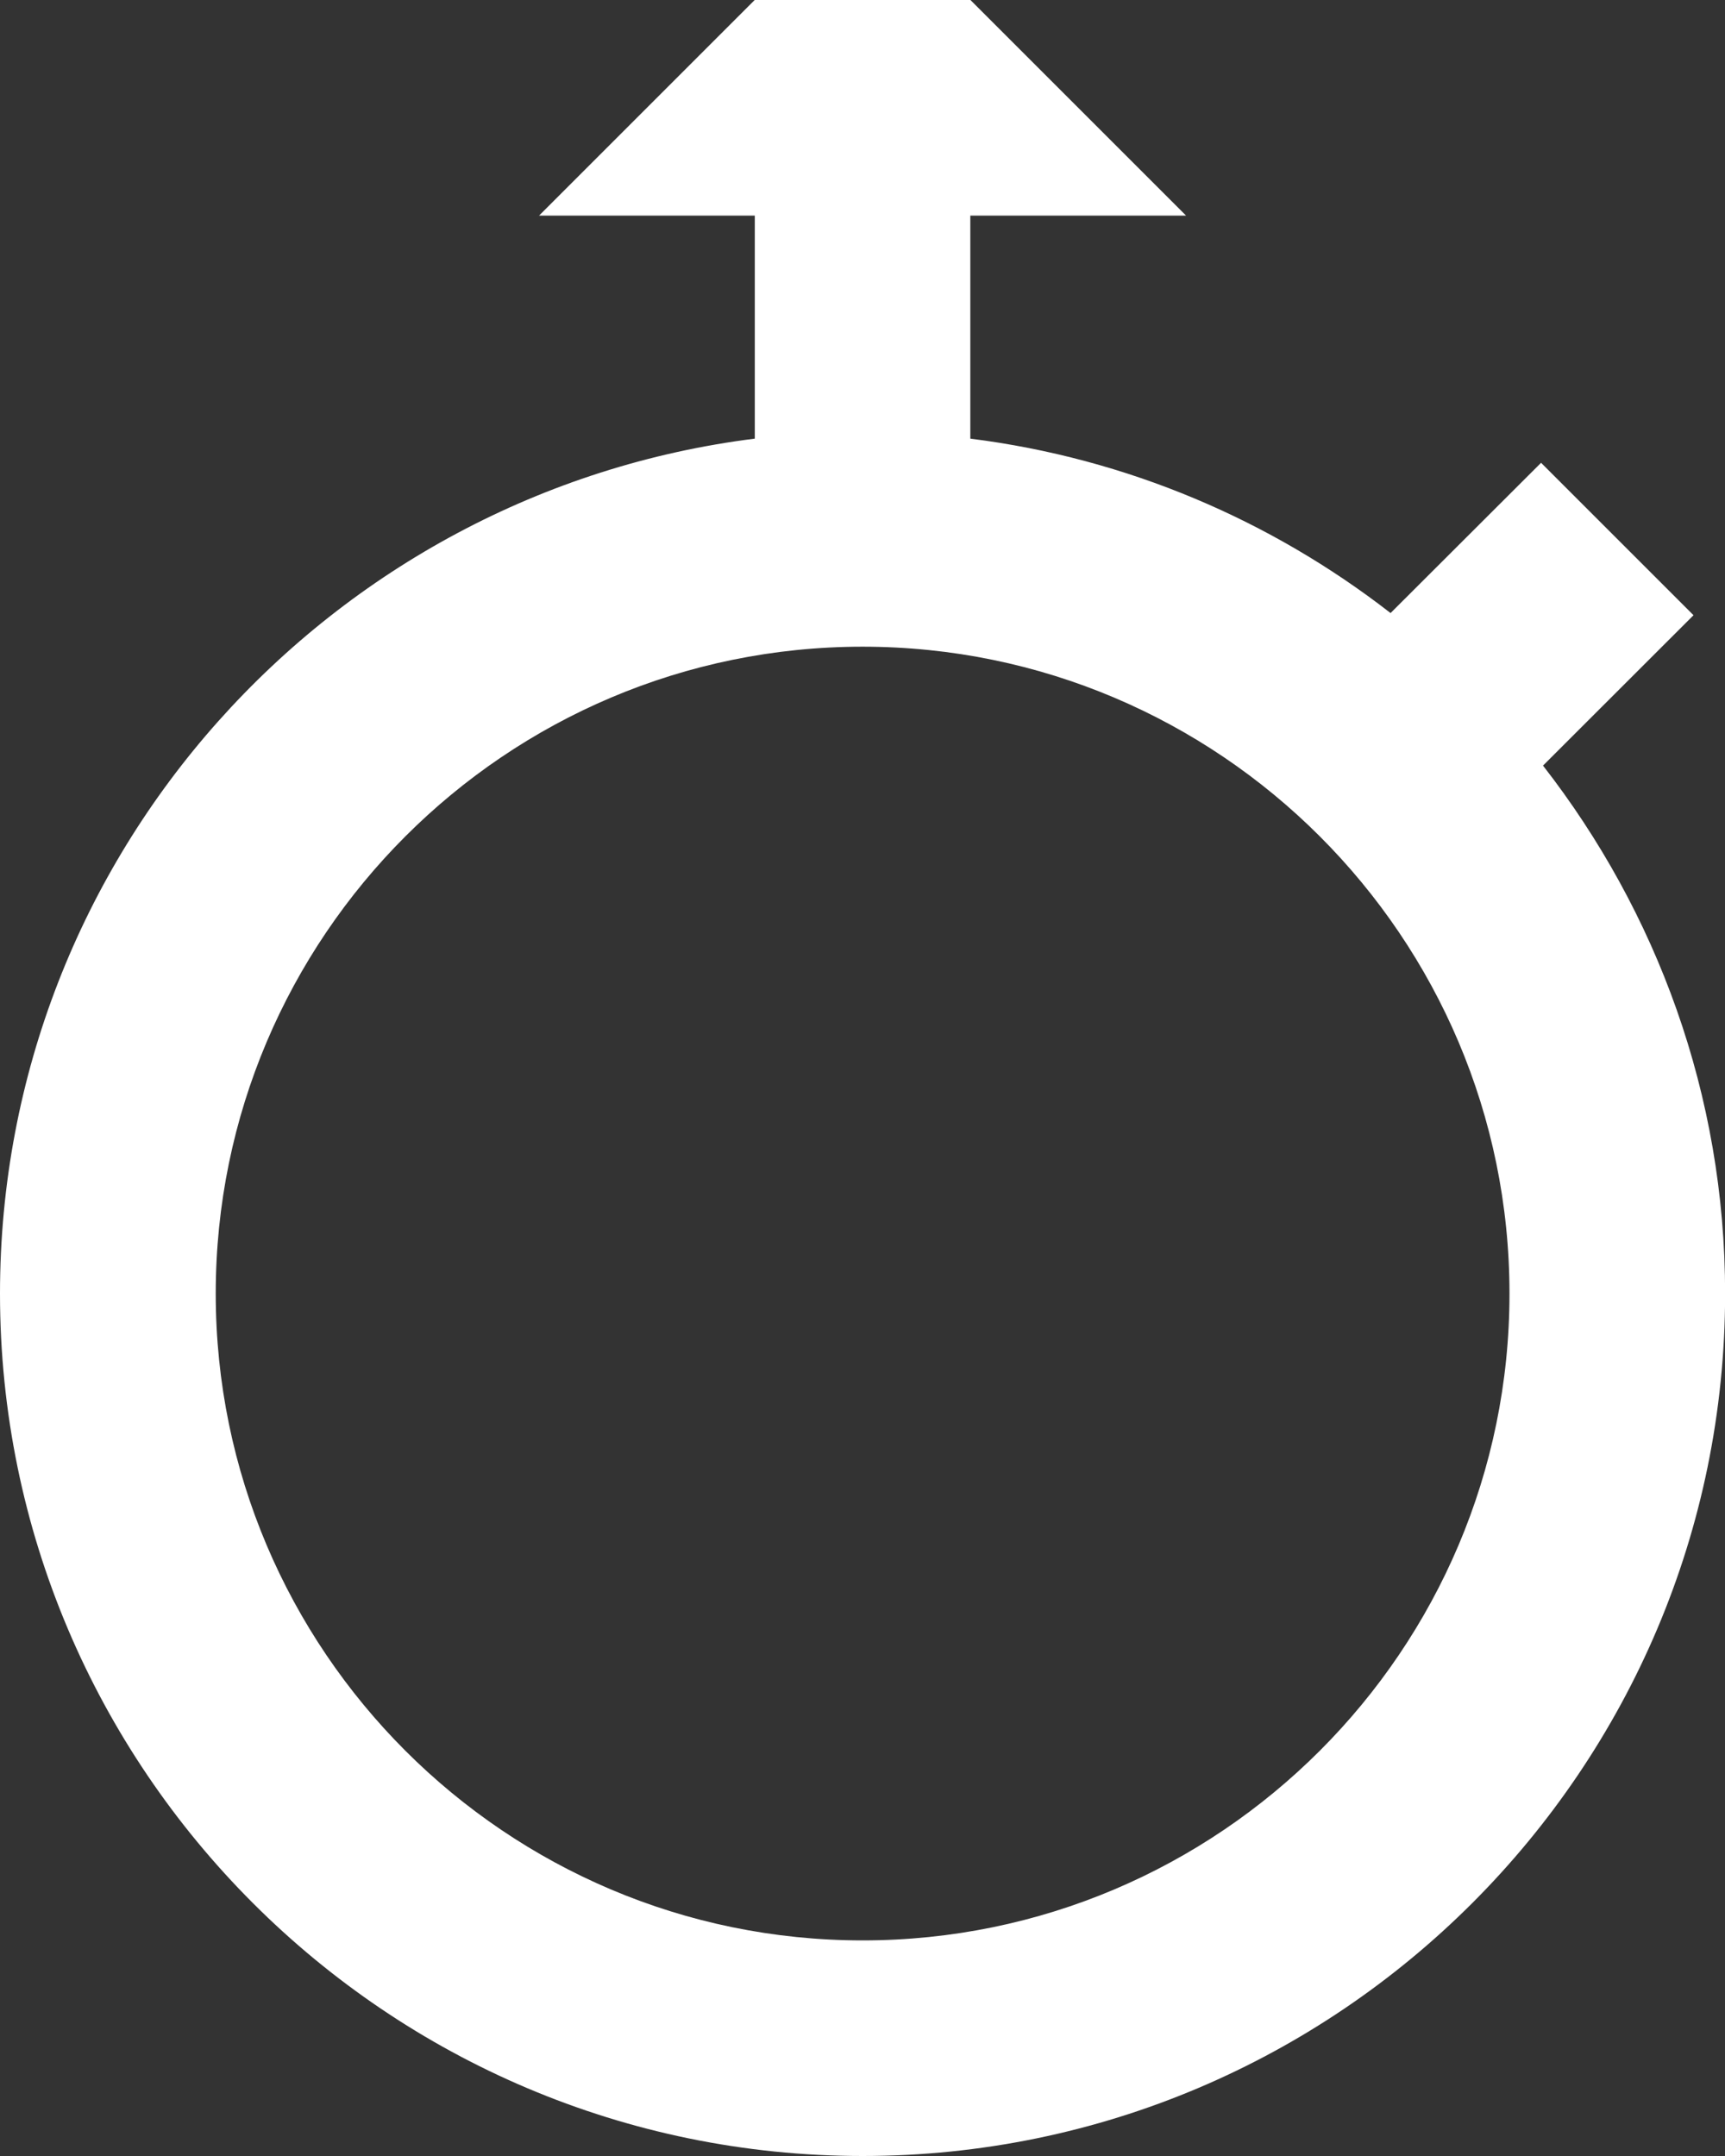 <?xml version="1.0" encoding="UTF-8"?>
<svg width="16px" height="20px" viewBox="0 0 16 20" version="1.1" xmlns="http://www.w3.org/2000/svg" xmlns:xlink="http://www.w3.org/1999/xlink">
    <rect x="0" y="0" width="16" height="20" fill="#333333" stroke="none"/>
    <title>Fill 2</title>
    <g id="App-Design" stroke="none" stroke-width="1" fill="none" fill-rule="evenodd">
        <g id="Fully-charged" transform="translate(-247, -113)" fill="#FFFFFF">
            <g id="Group-7" transform="translate(247, 112.999)">
                <path d="M8.001,18.001 C4.691,18.001 2.001,15.309 2.001,12.001 C2.001,8.692 4.691,6 8.001,6 C11.31,6 14.001,8.692 14.001,12.001 C14.001,15.309 11.31,18.001 8.001,18.001 M14.312,7.103 L15.708,5.708 L14.294,4.294 L12.898,5.688 C11.792,4.829 10.458,4.253 9,4.07 L9,2.001 L11.001,2.001 L9,0 L7.001,0 L5,2.001 L7.001,2.001 L7.001,4.07 C3.06,4.565 0,7.928 0,12.001 C0,16.412 3.589,20.001 8.001,20.001 C12.413,20.001 16.001,16.412 16.001,12.001 C16.001,10.155 15.366,8.458 14.312,7.103" id="Fill-2"></path>
            </g>
        </g>
    </g>
</svg>